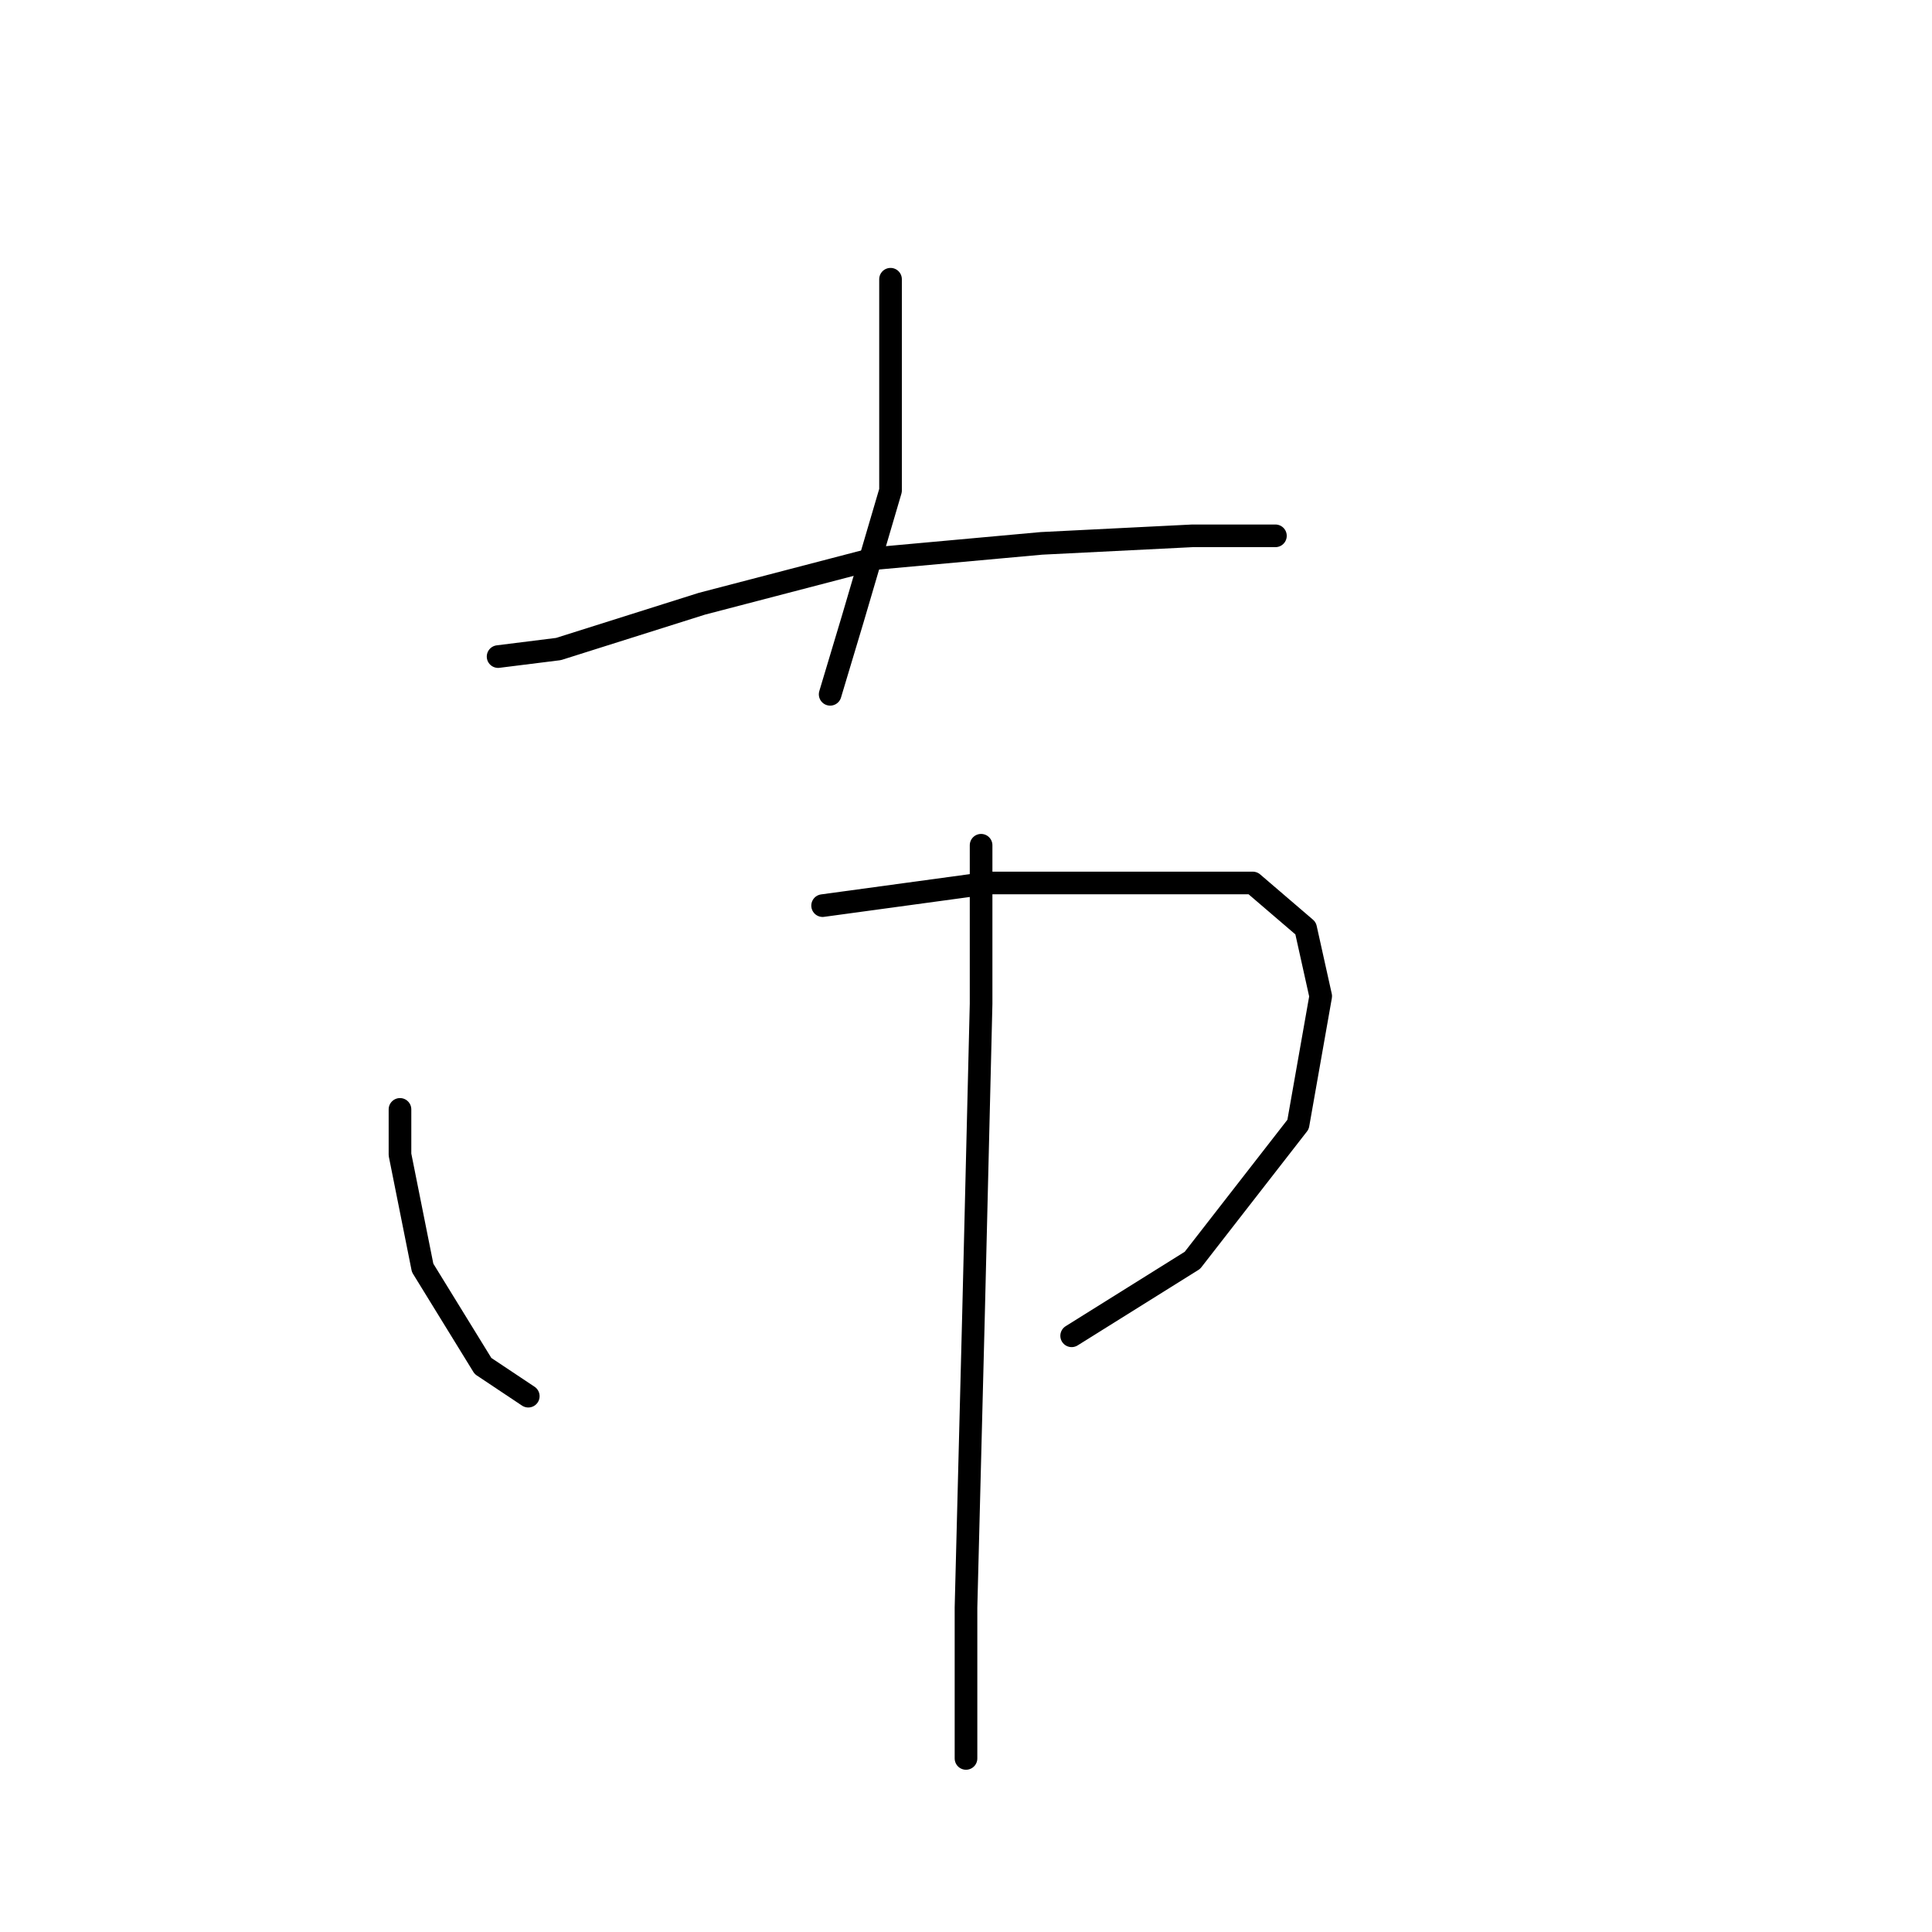 <?xml version="1.0" standalone="no"?>
    <svg width="256" height="256" xmlns="http://www.w3.org/2000/svg" version="1.1">
    <polyline stroke="black" stroke-width="3" stroke-linecap="round" fill="transparent" stroke-linejoin="round" points="118 37 118 54 118 65 113 82 110 92 110 92 " />
        <polyline stroke="black" stroke-width="3" stroke-linecap="round" fill="transparent" stroke-linejoin="round" points="66 87 74 86 93 80 116 74 138 72 158 71 169 71 169 71 " />
        <polyline stroke="black" stroke-width="3" stroke-linecap="round" fill="transparent" stroke-linejoin="round" points="53 147 53 153 56 168 64 181 70 185 70 185 " />
        <polyline stroke="black" stroke-width="3" stroke-linecap="round" fill="transparent" stroke-linejoin="round" points="109 120 131 117 153 117 166 117 173 123 175 132 172 149 158 167 142 177 142 177 " />
        <polyline stroke="black" stroke-width="3" stroke-linecap="round" fill="transparent" stroke-linejoin="round" points="130 112 130 133 129 174 128 213 128 233 128 233 " />
        </svg>